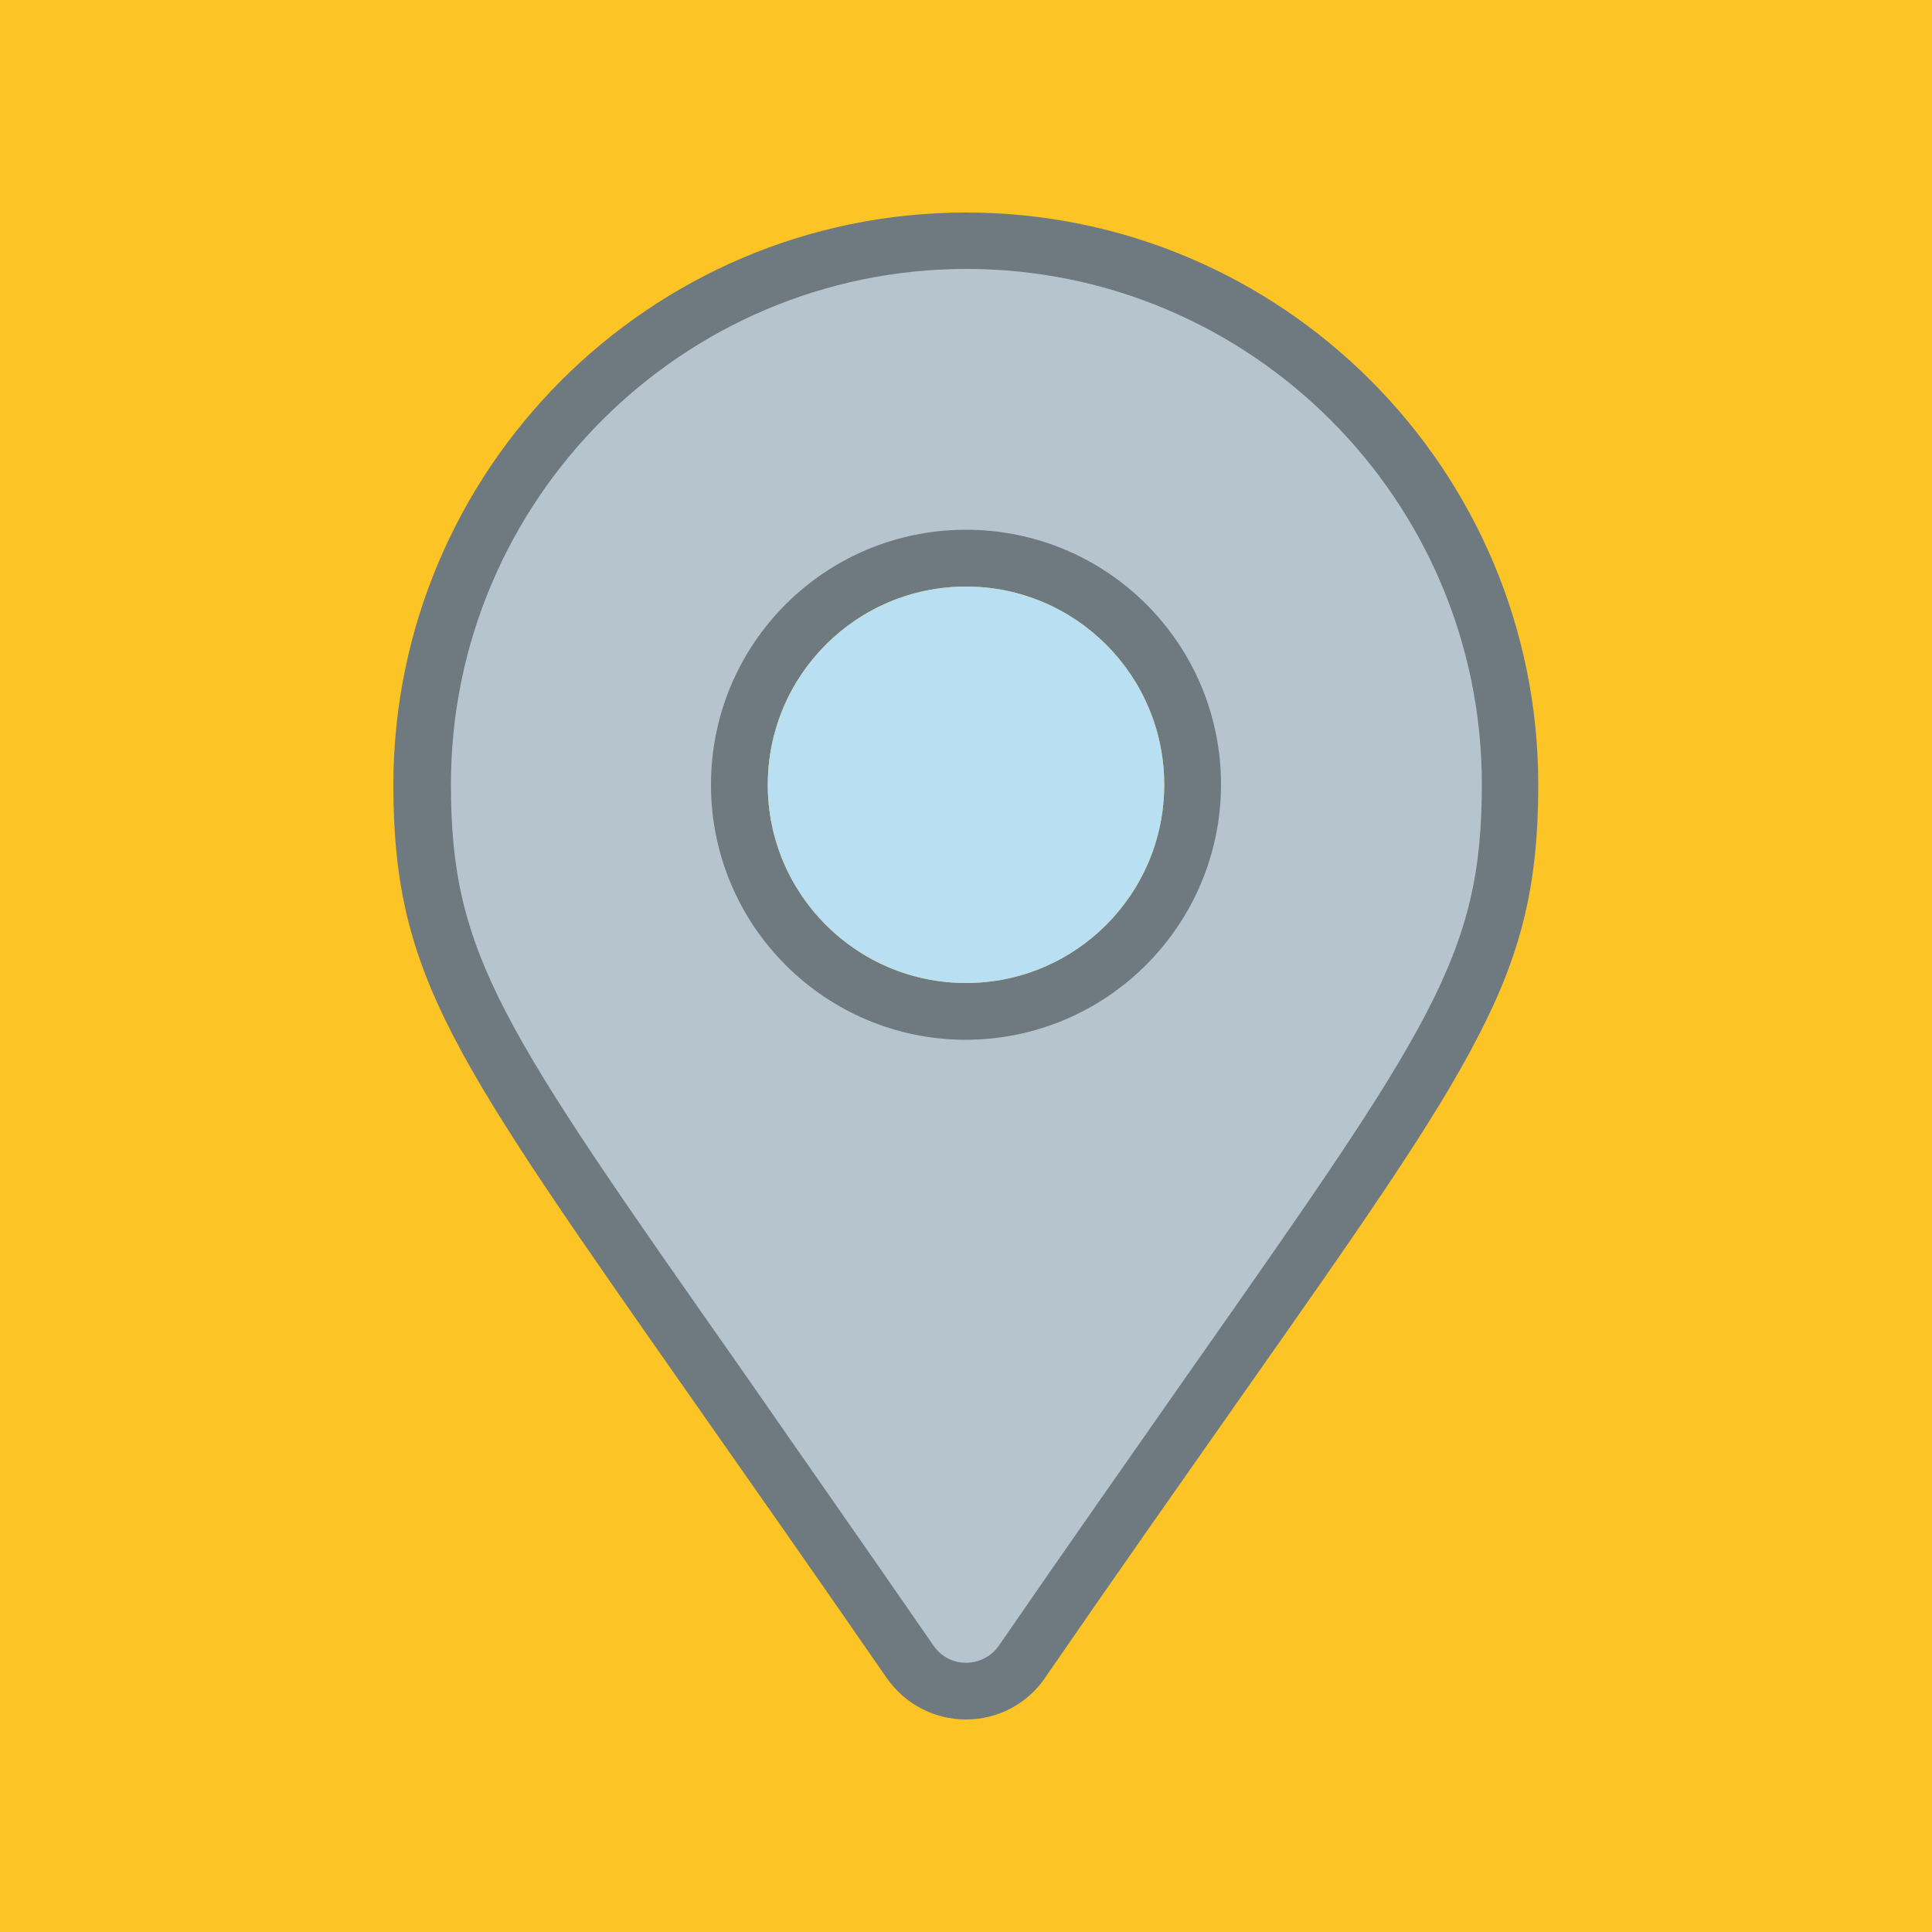 <?xml version="1.0" encoding="utf-8"?>
<!-- Generator: Adobe Illustrator 24.3.0, SVG Export Plug-In . SVG Version: 6.00 Build 0)  -->
<svg version="1.1" id="Layer_1" xmlns="http://www.w3.org/2000/svg" xmlns:xlink="http://www.w3.org/1999/xlink" x="0px" y="0px"
	 viewBox="0 0 500 500" style="enable-background:new 0 0 500 500;" xml:space="preserve">
<style type="text/css">
	.st0{fill:#FCC425;}
	.st1{fill:#B6C4CD;}
	.st2{fill:#6F7A80;}
	.st3{fill:#B9DFF2;}
</style>
<g id="Layer_2_1_">
	<rect class="st0" width="500" height="500"/>
</g>
<g id="Layer_1_1_">
	<path class="st1" d="M235.5,430.1C129,275.7,109.2,259.8,109.2,203.1c0-77.7,63-140.8,140.8-140.8s140.8,63,140.8,140.8
		c0,56.8-19.8,72.6-126.3,227c-5.5,8-16.5,10-24.5,4.4C238.2,433.3,236.7,431.8,235.5,430.1L235.5,430.1z M250,261.7
		c32.4,0,58.6-26.3,58.6-58.6c0-32.4-26.3-58.6-58.6-58.6s-58.6,26.3-58.6,58.6v0C191.4,235.5,217.6,261.7,250,261.7z"/>
	<path class="st2" d="M250,445L250,445c-8.2,0-15.8-4-20.5-10.7l0,0c-19-27.5-35-50.3-49.1-70.4c-32.1-45.8-51.5-73.4-63.1-95.8
		c-11.3-21.9-15.5-39.5-15.5-65C101.9,121.4,168.3,55,250,55s148.1,66.4,148.1,148.1c0,25.5-4.2,43.2-15.5,65
		c-11.5,22.4-30.9,50-63.1,95.8c-14.1,20.1-30.1,42.8-49.1,70.4C265.8,441,258.2,445,250,445z M241.6,425.9
		c3.2,4.7,9.6,5.8,14.3,2.6c1-0.7,1.9-1.6,2.6-2.6c19-27.6,35-50.3,49.1-70.5c62.8-89.5,75.9-108.1,75.9-152.4
		c0-73.6-59.9-133.4-133.4-133.4s-133.4,59.9-133.4,133.4c0,44.3,13.1,62.9,75.9,152.4C206.6,375.6,222.6,398.4,241.6,425.9z
		 M250,269.1c-36.4,0-66-29.5-66-66s29.5-66,66-66s66,29.5,66,66C315.9,239.5,286.4,269,250,269.1z M250,151.8
		c-28.3,0-51.3,23-51.3,51.3s23,51.3,51.3,51.3s51.3-23,51.3-51.3c0,0,0,0,0,0C301.3,174.8,278.3,151.8,250,151.8z"/>
	<circle class="st3" cx="250" cy="203.1" r="51.3"/>
</g>
</svg>
